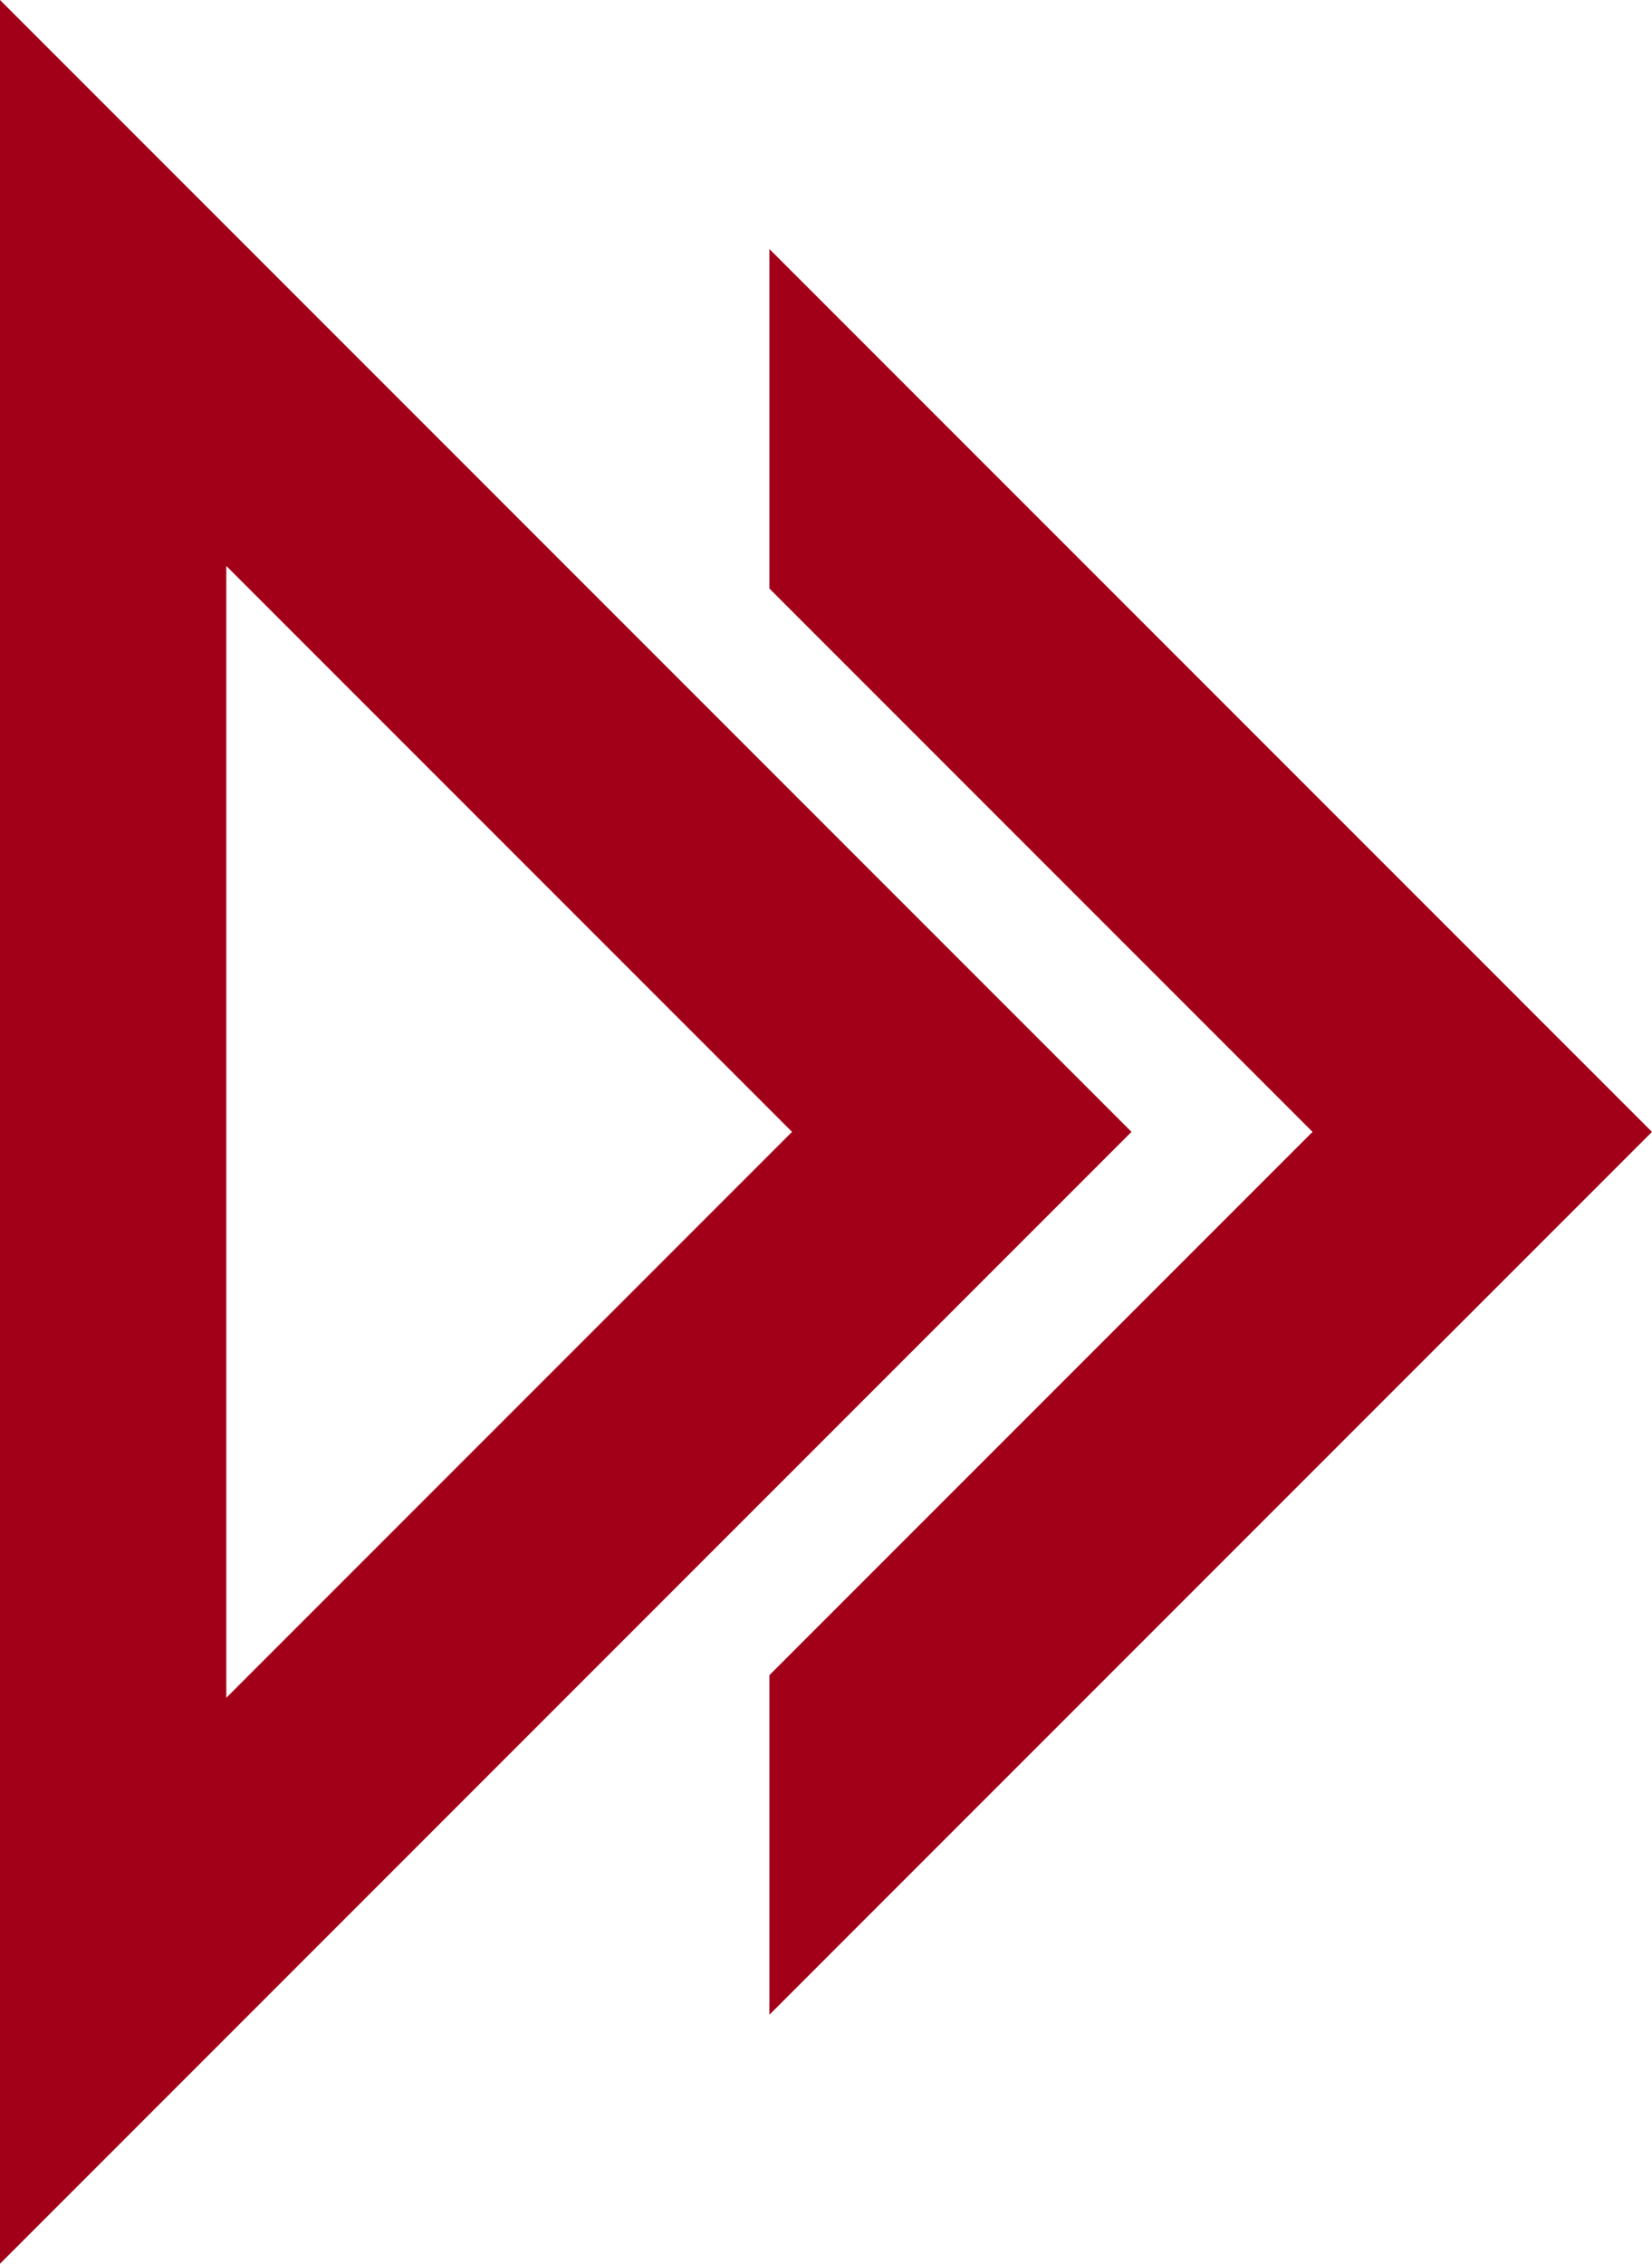 <svg xmlns="http://www.w3.org/2000/svg" width="73.001" height="100" viewBox="0 0 73.001 100">
  <g id="ArrowRight" transform="translate(-932 1010) rotate(-90)">
    <path id="Subtraction_1" data-name="Subtraction 1" d="M50,50h0L0,0H100L50,50ZM25,10h0L50,35,75,10H25Z" transform="translate(910 932)" fill="#a20019"/>
    <path id="Subtraction_3" data-name="Subtraction 3" d="M50,59h0L11,20H26L50,44,74,20H89L50,59Z" transform="translate(910 946)" fill="#a20019"/>
  </g>
</svg>
